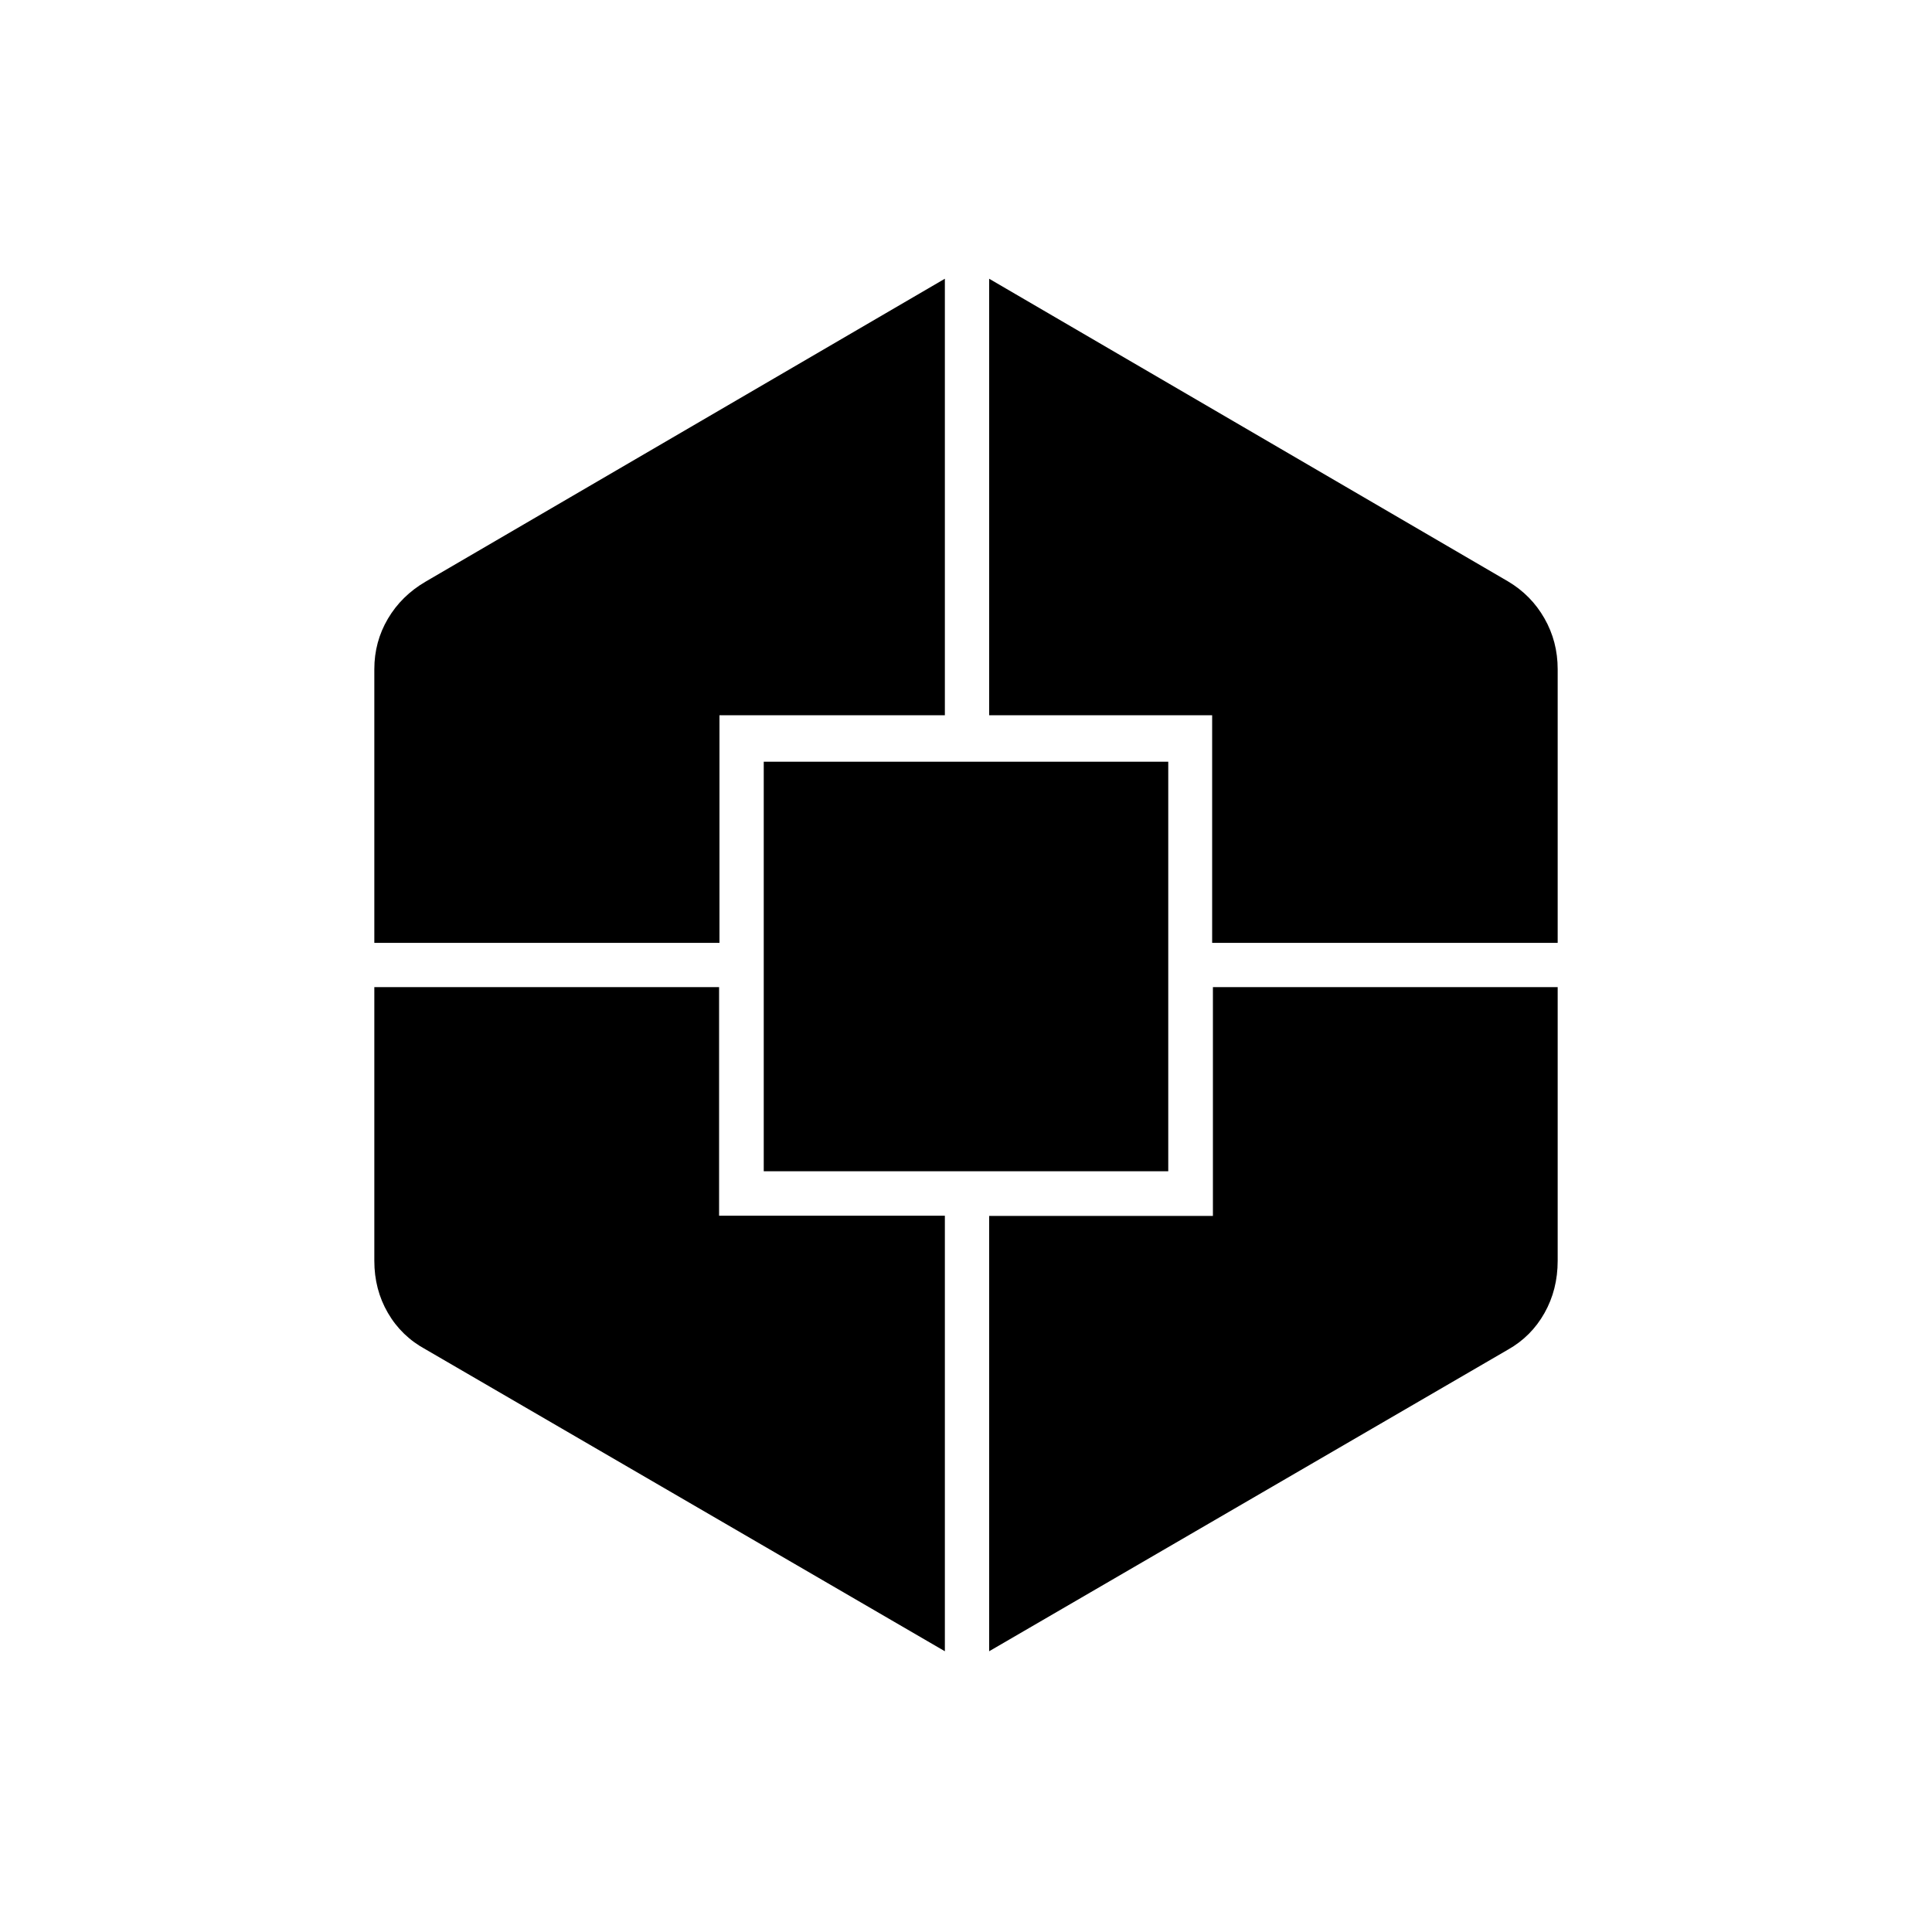 <svg xmlns="http://www.w3.org/2000/svg" height="48" viewBox="0 -960 960 960" width="48"><path d="m469.5-139.5-258-150q-12-6.5-18.75-18.11-6.75-11.6-6.75-25.89v-136h171.31v113.59H469.5v216.41ZM186-491.5v-136q0-13.61 6.75-25.06Q199.5-664 211.5-671l258-150.5v216.91h-112v113.09H186ZM379.5-378v-203.5h201V-378h-201Zm112 238.5v-216.32h111.19V-469.5H774v136q0 14.32-6.56 25.95-6.56 11.64-18.1 18.15L491.5-139.5Zm110.81-352v-113.09H491.5V-821.5l257.84 150.4q11.51 6.83 18.08 18.36Q774-641.21 774-627.5v136H602.31Z"/></svg>